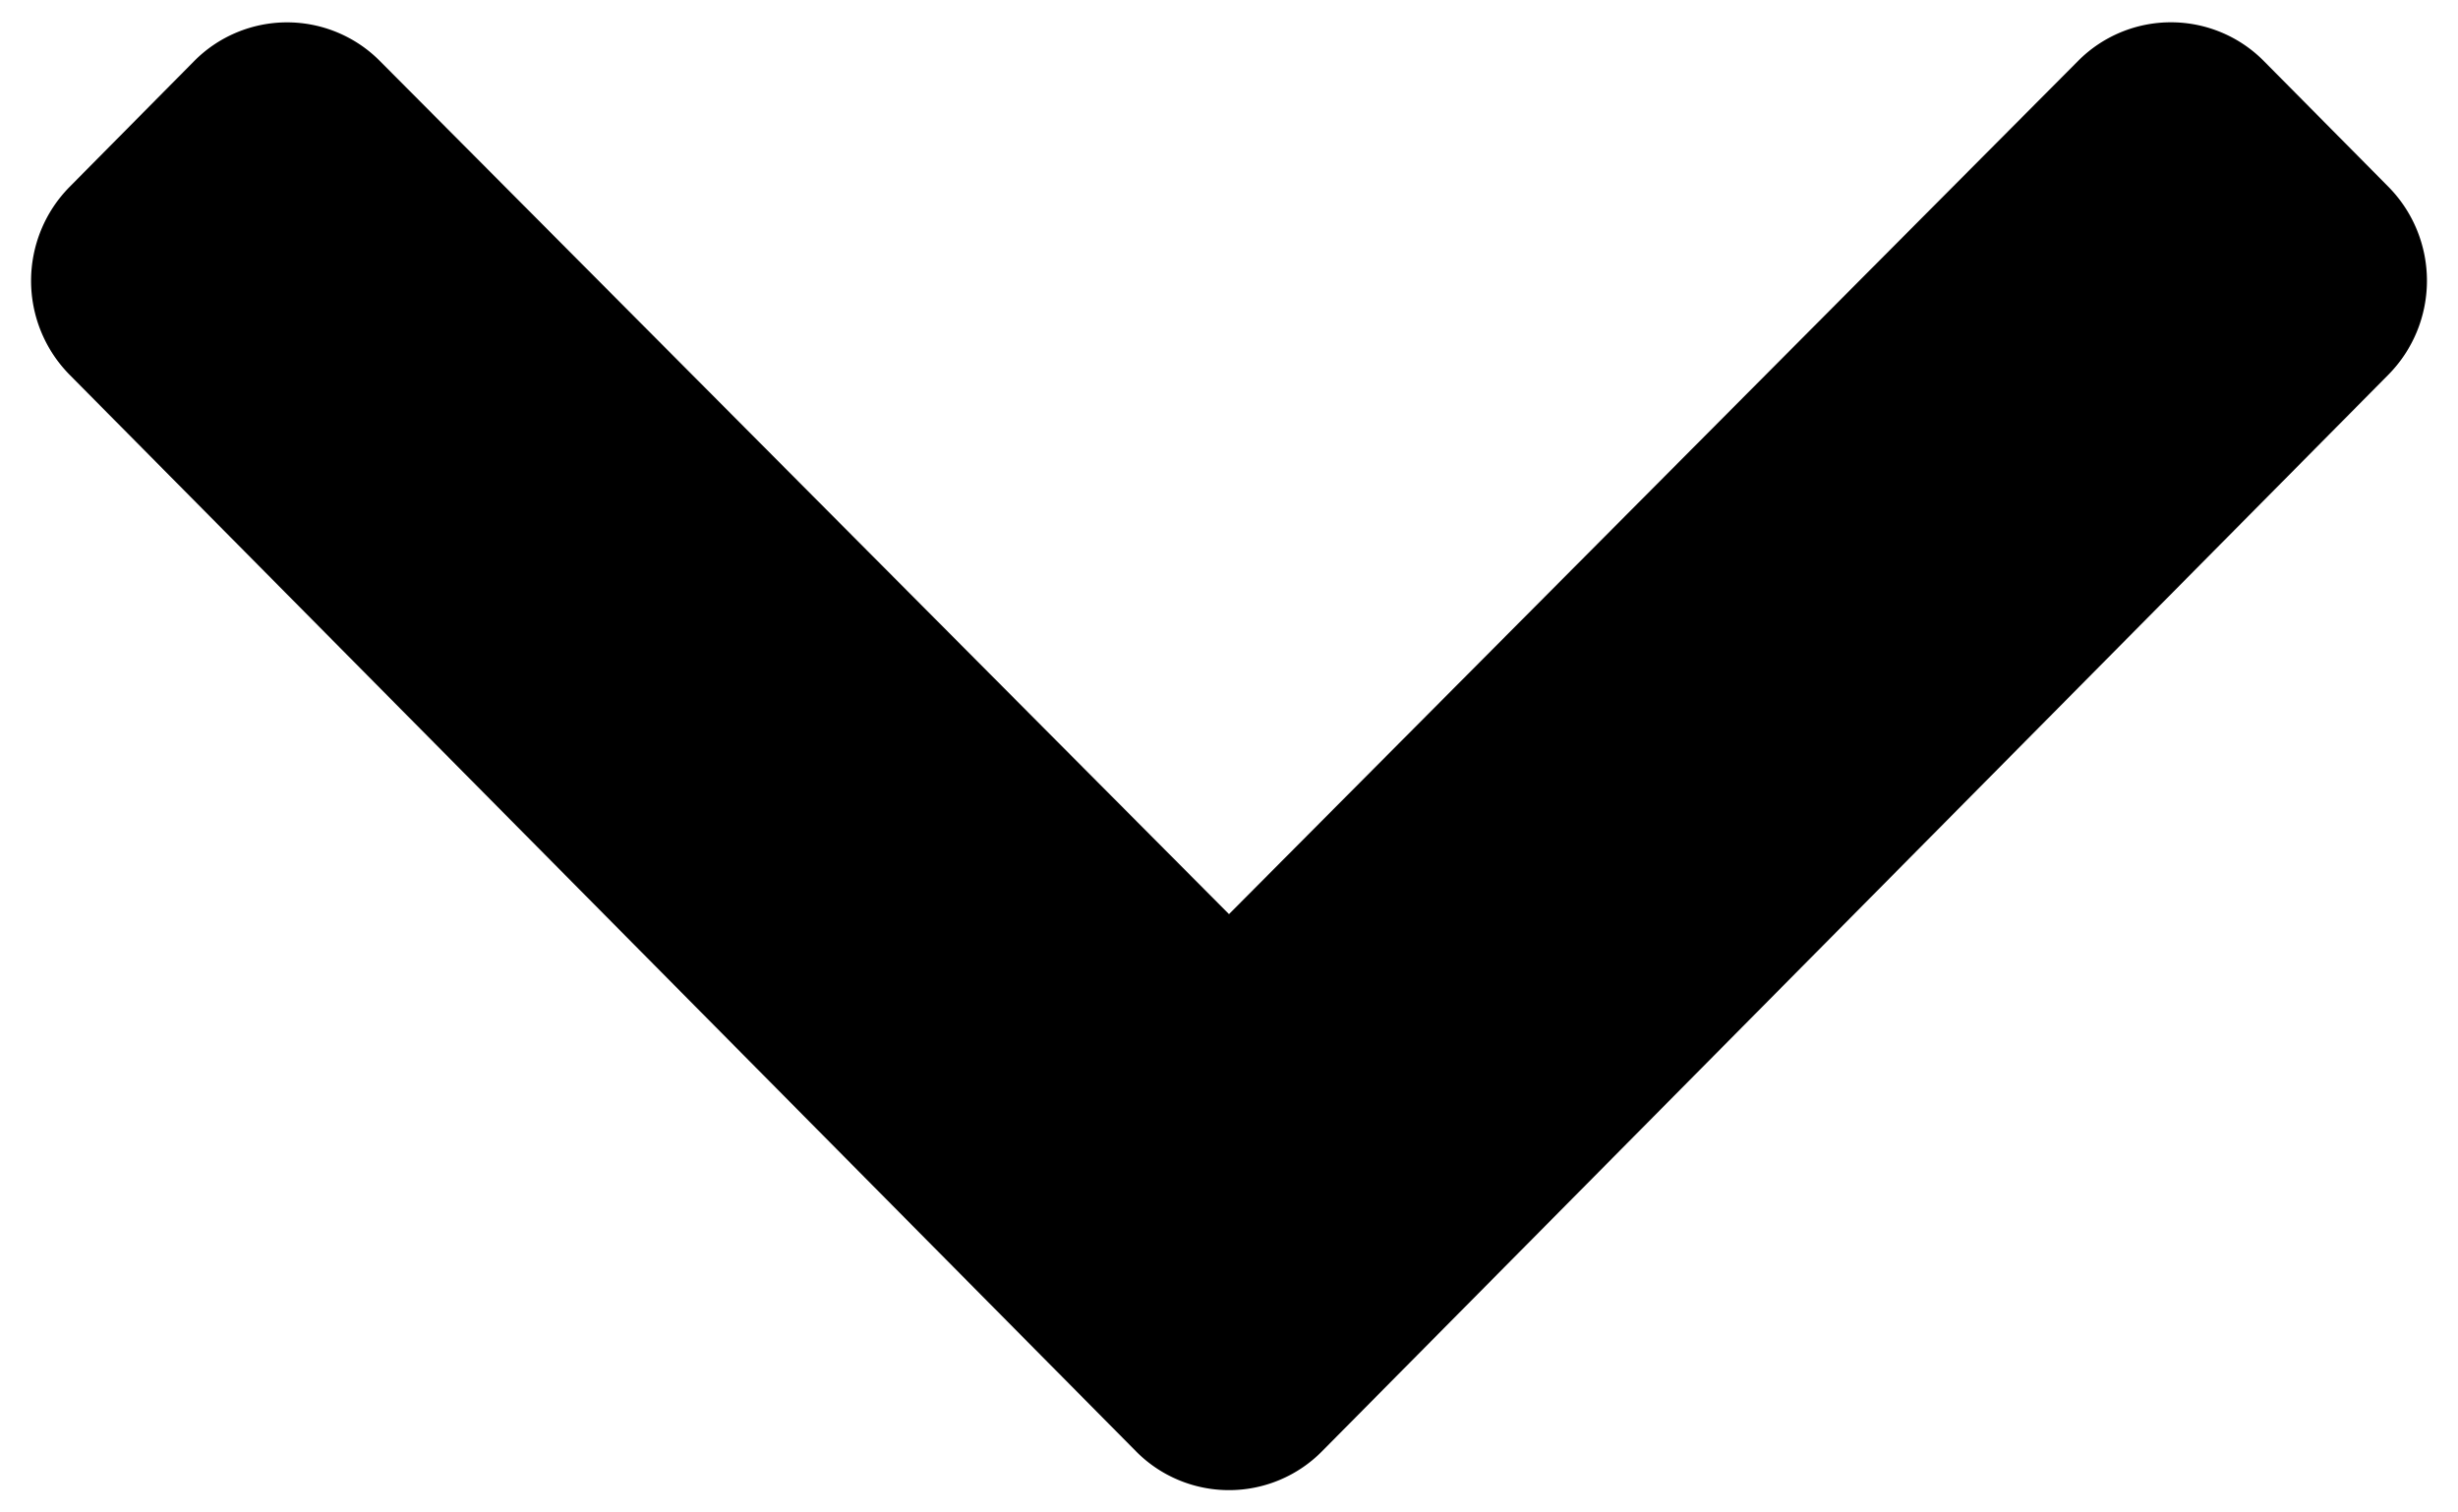 <svg width="52" height="32" viewBox="0 0 52 32" xmlns="http://www.w3.org/2000/svg"><g id="chevron-down"><path id="Vector" d="M24.03 30.704L1.473 7.93a2.832 2.832 0 0 1 0-3.977l2.63-2.656a2.767 2.767 0 0 1 3.935-.005L26 19.341 43.962 1.29a2.767 2.767 0 0 1 3.934.005l2.631 2.656a2.831 2.831 0 0 1 0 3.977L27.97 30.704a2.767 2.767 0 0 1-3.94 0z"/></g></svg>